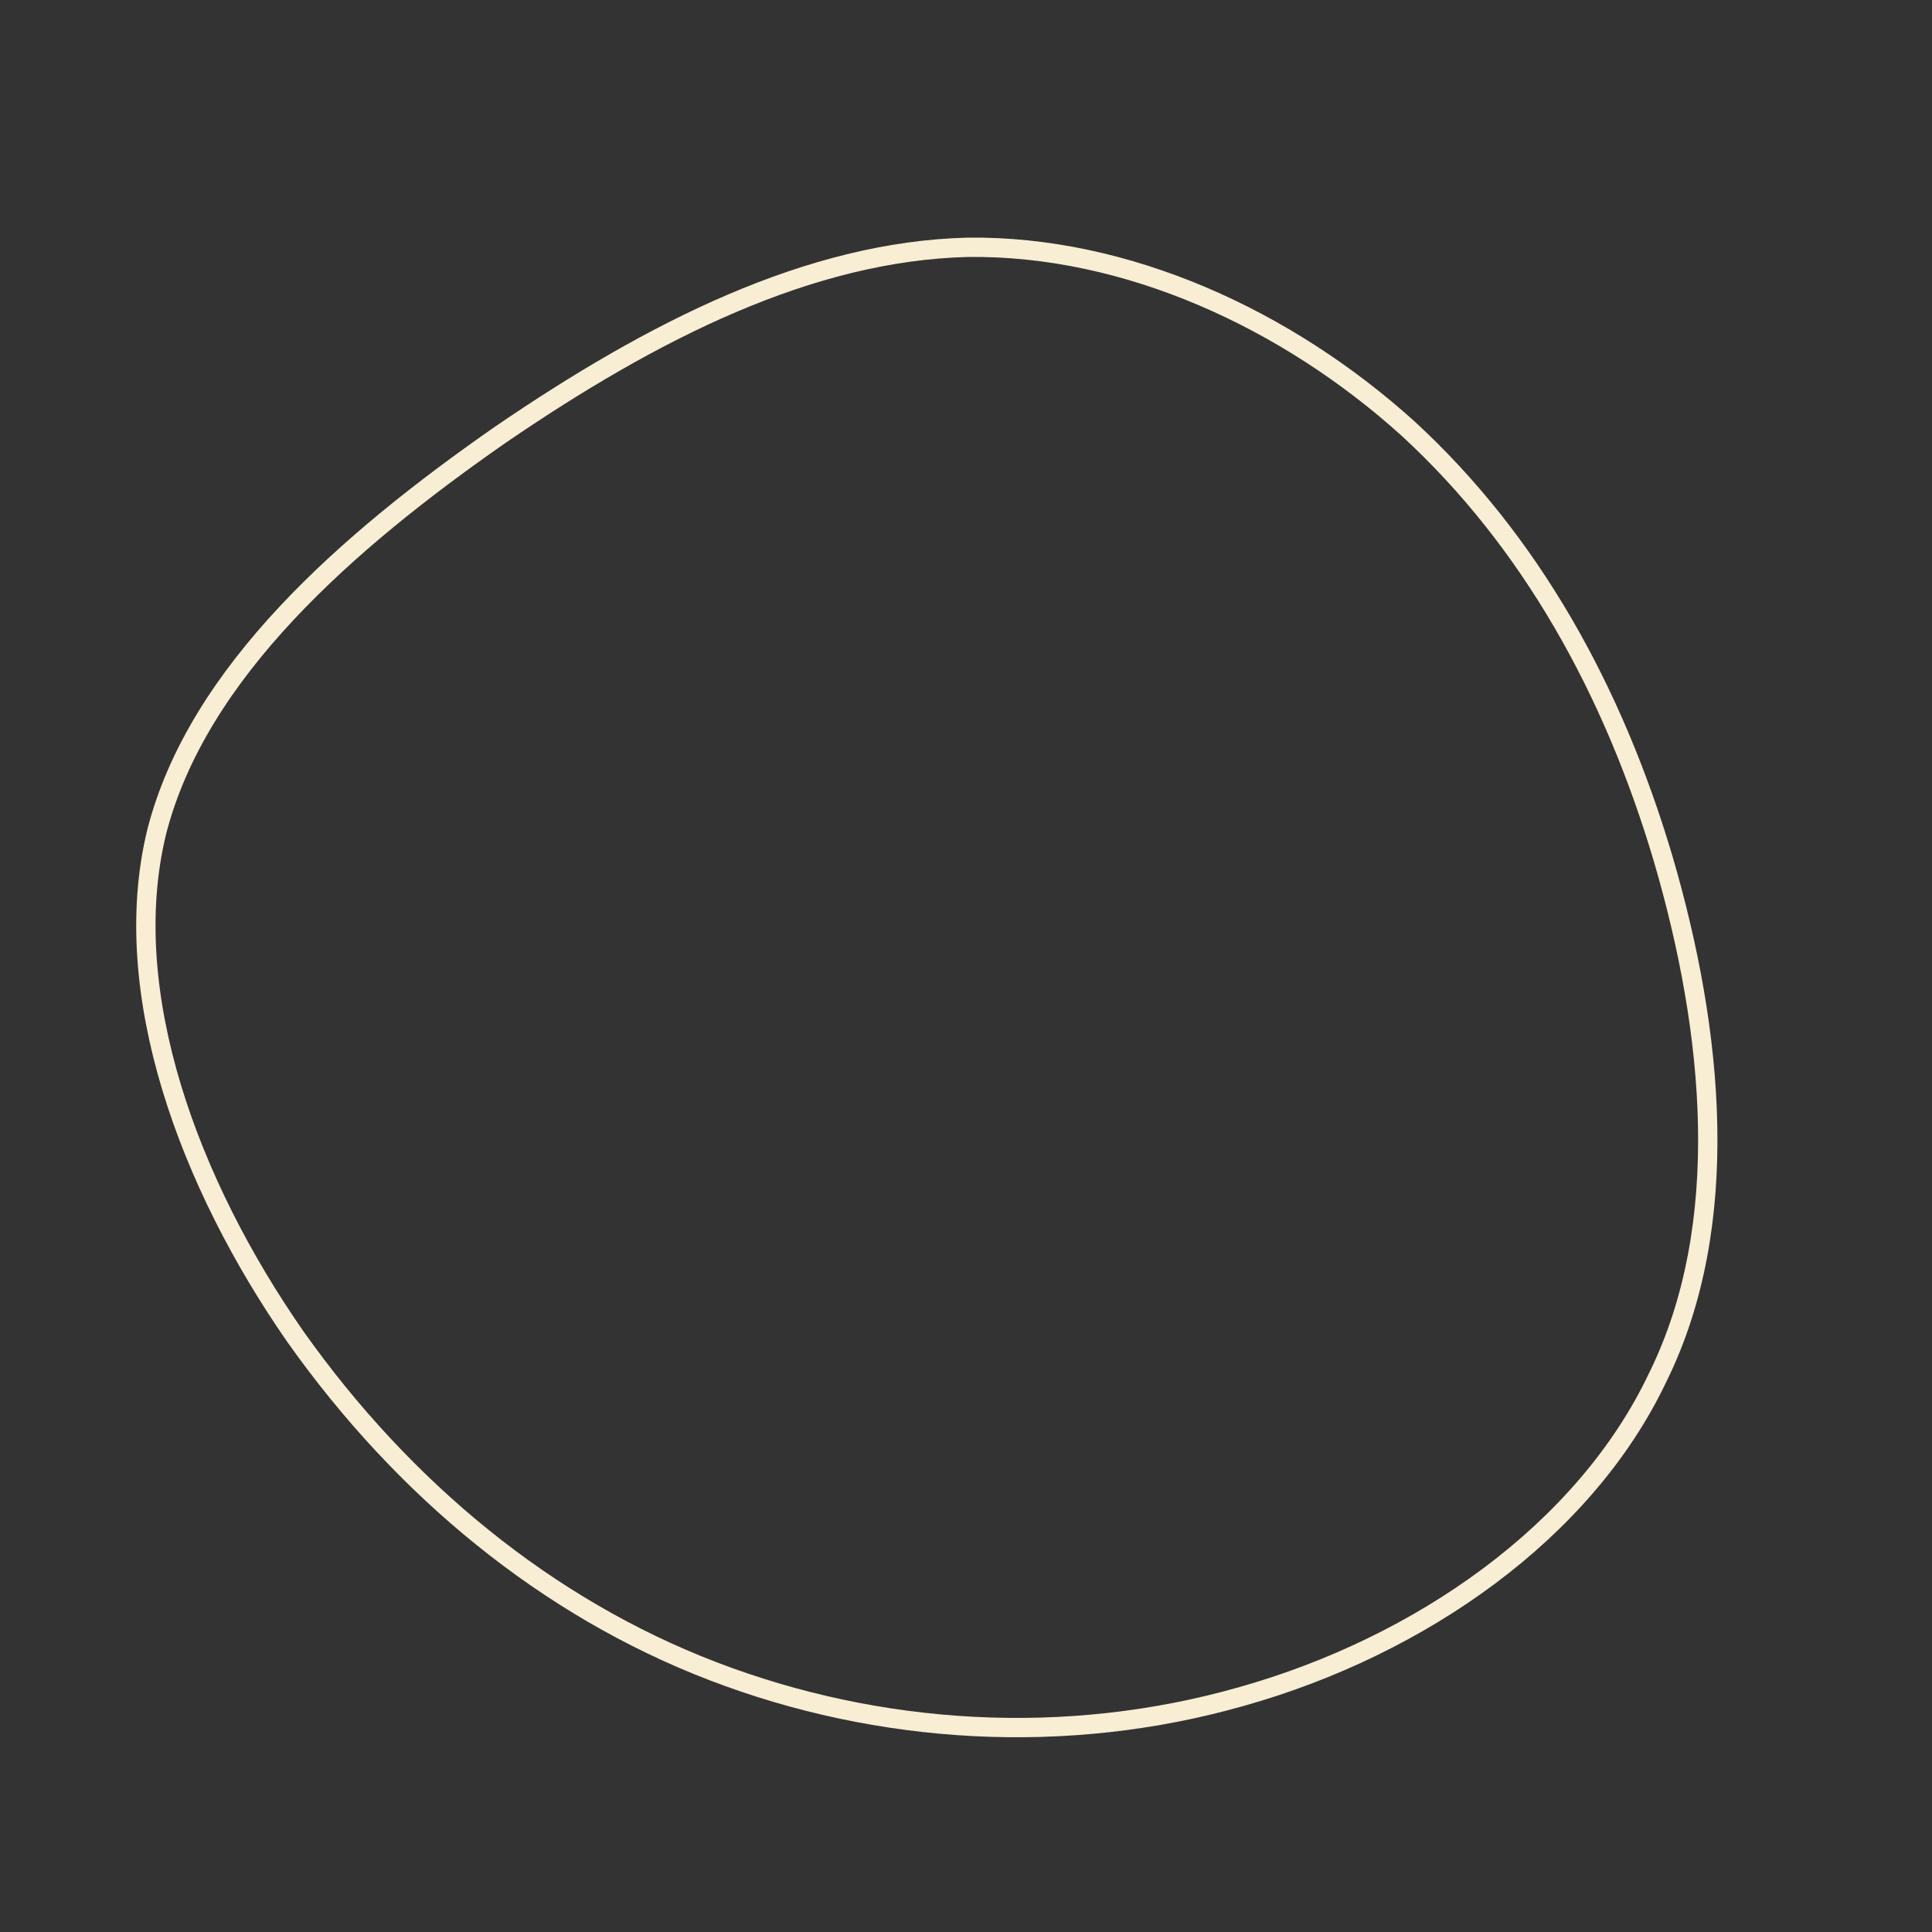 <!--?xml version="1.0" standalone="no"?-->
              <svg id="sw-js-blob-svg" viewBox="0 0 100 100" xmlns="http://www.w3.org/2000/svg" version="1.1">
                    <rect x="0" y="0" width="100" height="100" fill="#333333" stroke="none"/>
                    <defs> 
                        <linearGradient id="sw-gradient" x1="0" x2="1" y1="1" y2="0">
                            <stop id="stop1" stop-color="rgba(247, 238, 211, 1)" offset="0%"></stop>
                            <stop id="stop2" stop-color="rgba(251, 168, 31, 1)" offset="100%"></stop>
                        </linearGradient>
                    </defs>
                <path fill="none" d="M22.9,-27.8C29.2,-22,33.5,-14.3,36.1,-5.5C38.7,3.4,39.7,13.4,35.8,21.3C32,29.3,23.5,35.2,14.3,37.8C5.2,40.4,-4.5,39.8,-13.1,36.5C-21.7,33.2,-29.1,27.1,-34.7,19.2C-40.2,11.3,-43.9,1.4,-41.9,-6.9C-39.8,-15.2,-32,-22,-24.1,-27.5C-16.2,-32.9,-8.1,-37,0.1,-37.2C8.3,-37.3,16.6,-33.5,22.9,-27.8Z" width="100%" height="100%" transform="translate(50 50)" stroke-width="1" style="transition: 0.3s;" stroke="rgba(247, 238, 211, 1)"></path>
              </svg>